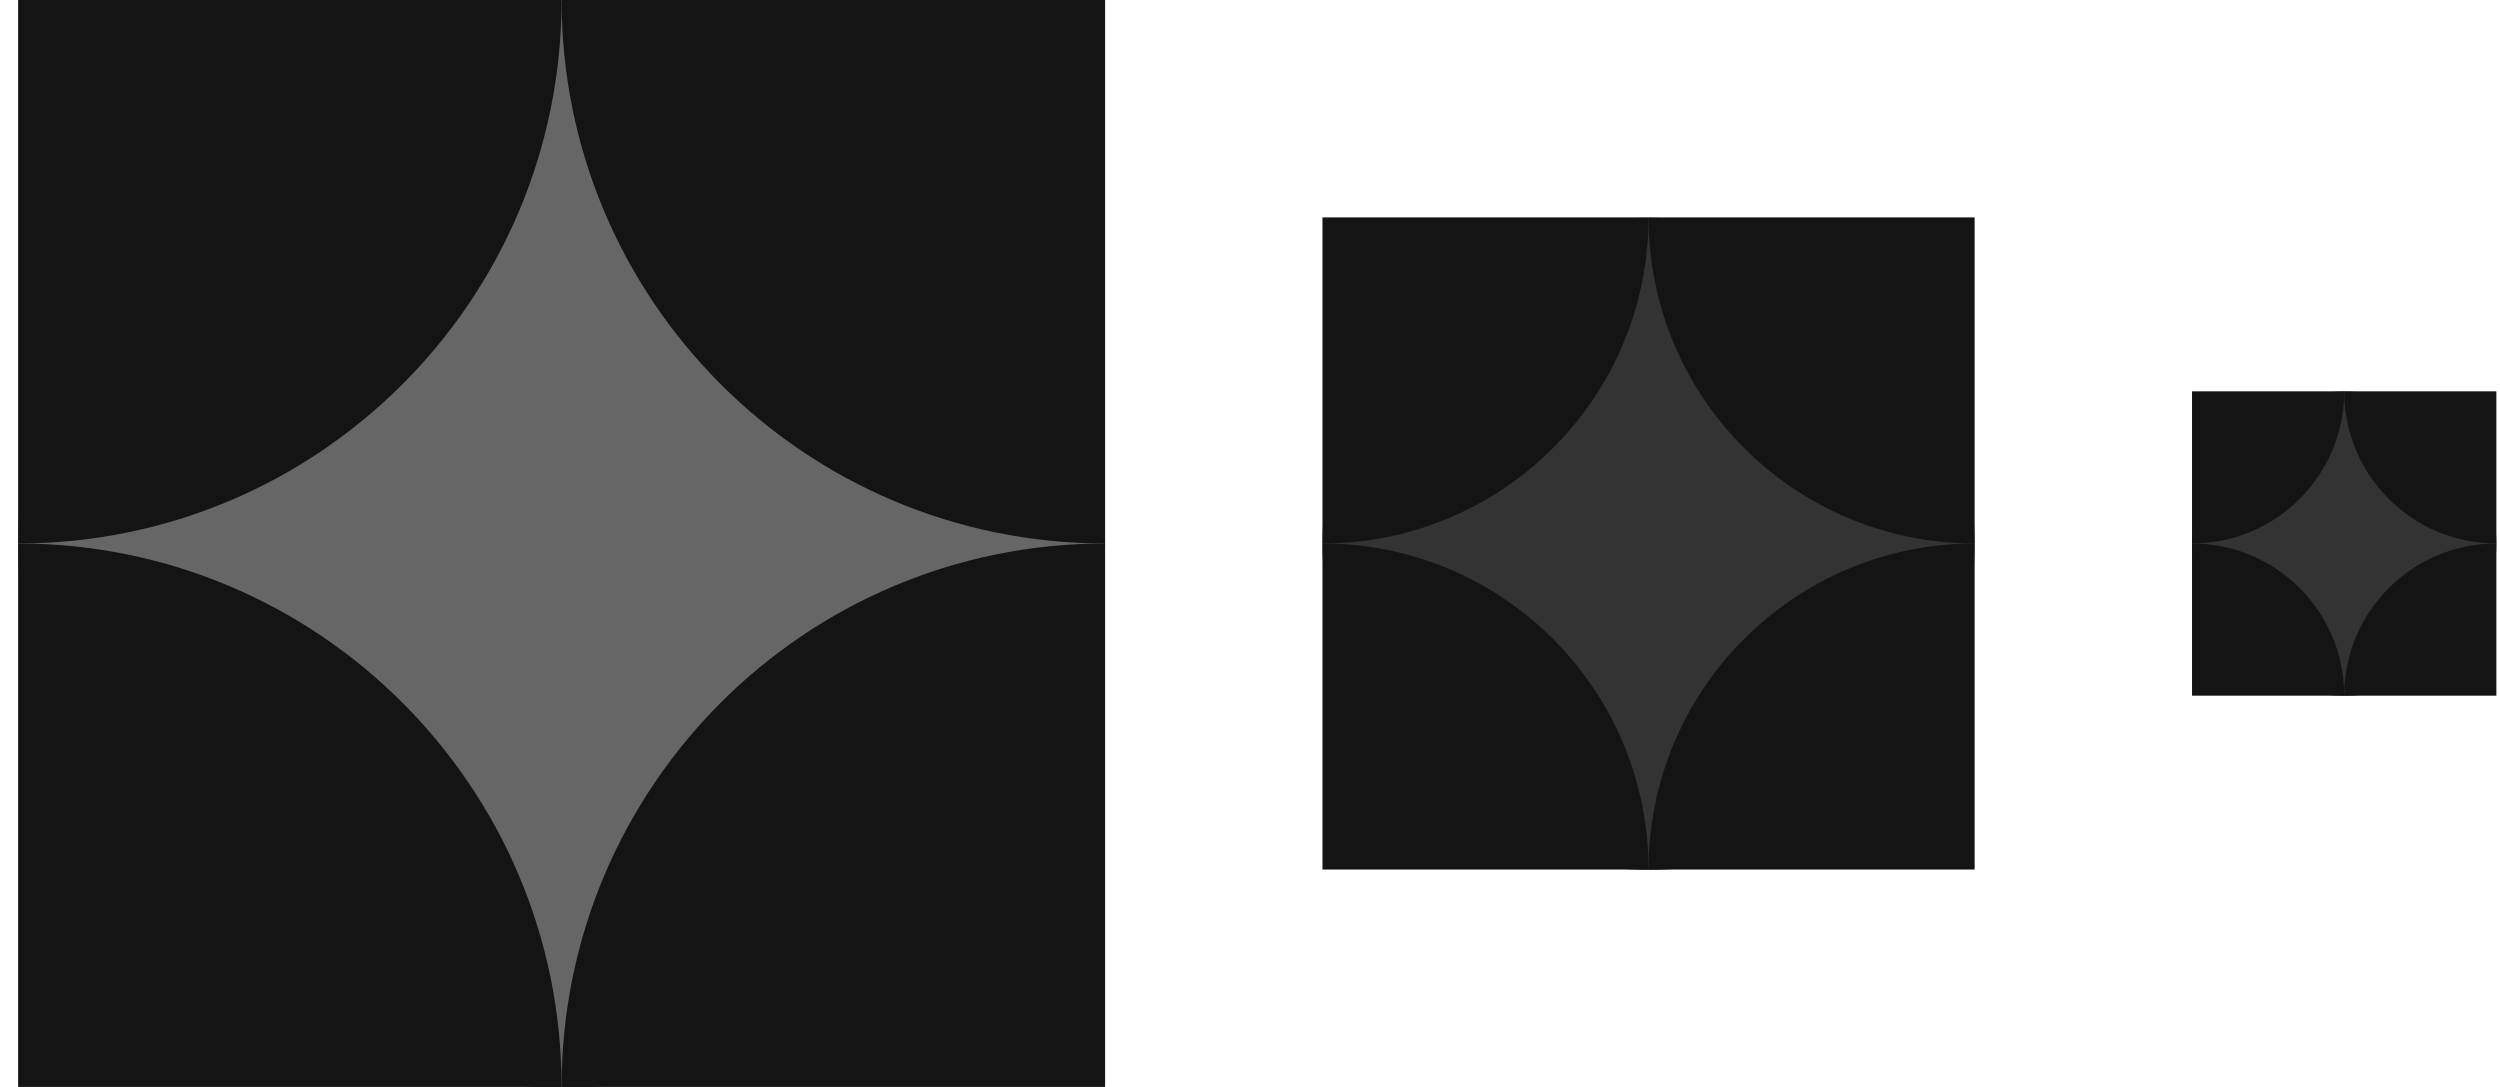 <svg width="69" height="30" viewBox="0 0 69 30" fill="none" xmlns="http://www.w3.org/2000/svg">
<g clip-path="url(#clip0_1879_3020)">
<path d="M15.5 30.017C23.784 30.017 30.5 23.301 30.5 15.017C30.5 6.732 23.784 0.017 15.5 0.017C7.216 0.017 0.5 6.732 0.5 15.017C0.5 23.301 7.216 30.017 15.5 30.017Z" fill="#666666"/>
<path d="M0.5 45C8.784 45 15.5 38.284 15.5 30C15.5 21.716 8.784 15 0.5 15C-7.784 15 -14.5 21.716 -14.5 30C-14.5 38.284 -7.784 45 0.5 45Z" fill="#141414"/>
<path d="M30.5 45C38.784 45 45.5 38.284 45.5 30C45.5 21.716 38.784 15 30.5 15C22.216 15 15.5 21.716 15.5 30C15.5 38.284 22.216 45 30.5 45Z" fill="#141414"/>
<path d="M0.5 15C8.784 15 15.5 8.284 15.5 0C15.5 -8.284 8.784 -15 0.5 -15C-7.784 -15 -14.5 -8.284 -14.5 0C-14.5 8.284 -7.784 15 0.5 15Z" fill="#141414"/>
<path d="M30.5 15C38.784 15 45.5 8.284 45.5 0C45.5 -8.284 38.784 -15 30.5 -15C22.216 -15 15.5 -8.284 15.5 0C15.5 8.284 22.216 15 30.5 15Z" fill="#141414"/>
</g>
<g clip-path="url(#clip1_1879_3020)">
<path d="M45.5 24.01C50.471 24.01 54.5 19.98 54.5 15.01C54.5 10.039 50.471 6.01 45.5 6.01C40.529 6.01 36.5 10.039 36.5 15.01C36.5 19.98 40.529 24.01 45.5 24.01Z" fill="#333333"/>
<path d="M36.5 33C41.471 33 45.5 28.971 45.5 24C45.5 19.029 41.471 15 36.5 15C31.529 15 27.5 19.029 27.5 24C27.5 28.971 31.529 33 36.5 33Z" fill="#141414"/>
<path d="M54.5 33C59.471 33 63.5 28.971 63.5 24C63.5 19.029 59.471 15 54.5 15C49.529 15 45.5 19.029 45.5 24C45.5 28.971 49.529 33 54.5 33Z" fill="#141414"/>
<path d="M36.5 15C41.471 15 45.5 10.971 45.5 6C45.5 1.029 41.471 -3 36.5 -3C31.529 -3 27.5 1.029 27.5 6C27.5 10.971 31.529 15 36.5 15Z" fill="#141414"/>
<path d="M54.5 15C59.471 15 63.5 10.971 63.5 6C63.5 1.029 59.471 -3 54.5 -3C49.529 -3 45.5 1.029 45.5 6C45.5 10.971 49.529 15 54.5 15Z" fill="#141414"/>
</g>
<g clip-path="url(#clip2_1879_3020)">
<path d="M64.7 19.205C67.02 19.205 68.9 17.324 68.9 15.005C68.9 12.685 67.02 10.805 64.7 10.805C62.38 10.805 60.5 12.685 60.5 15.005C60.5 17.324 62.38 19.205 64.7 19.205Z" fill="#333333"/>
<path d="M60.501 23.4C62.82 23.4 64.701 21.52 64.701 19.2C64.701 16.881 62.82 15 60.501 15C58.181 15 56.301 16.881 56.301 19.2C56.301 21.52 58.181 23.4 60.501 23.4Z" fill="#141414"/>
<path d="M68.899 23.4C71.219 23.4 73.099 21.52 73.099 19.2C73.099 16.881 71.219 15 68.899 15C66.58 15 64.699 16.881 64.699 19.2C64.699 21.52 66.58 23.4 68.899 23.4Z" fill="#141414"/>
<path d="M60.501 15C62.82 15 64.701 13.12 64.701 10.8C64.701 8.48 62.82 6.6 60.501 6.6C58.181 6.6 56.301 8.48 56.301 10.8C56.301 13.12 58.181 15 60.501 15Z" fill="#141414"/>
<path d="M68.899 15C71.219 15 73.099 13.12 73.099 10.8C73.099 8.48 71.219 6.6 68.899 6.6C66.58 6.6 64.699 8.48 64.699 10.8C64.699 13.12 66.58 15 68.899 15Z" fill="#141414"/>
</g>
<defs>
<clipPath id="clip0_1879_3020">
<rect width="30" height="30" fill="white" transform="translate(0.5)"/>
</clipPath>
<clipPath id="clip1_1879_3020">
<rect width="18" height="18" fill="white" transform="translate(36.5 6)"/>
</clipPath>
<clipPath id="clip2_1879_3020">
<rect width="8.4" height="8.4" fill="white" transform="translate(60.5 10.8)"/>
</clipPath>
</defs>
</svg>
